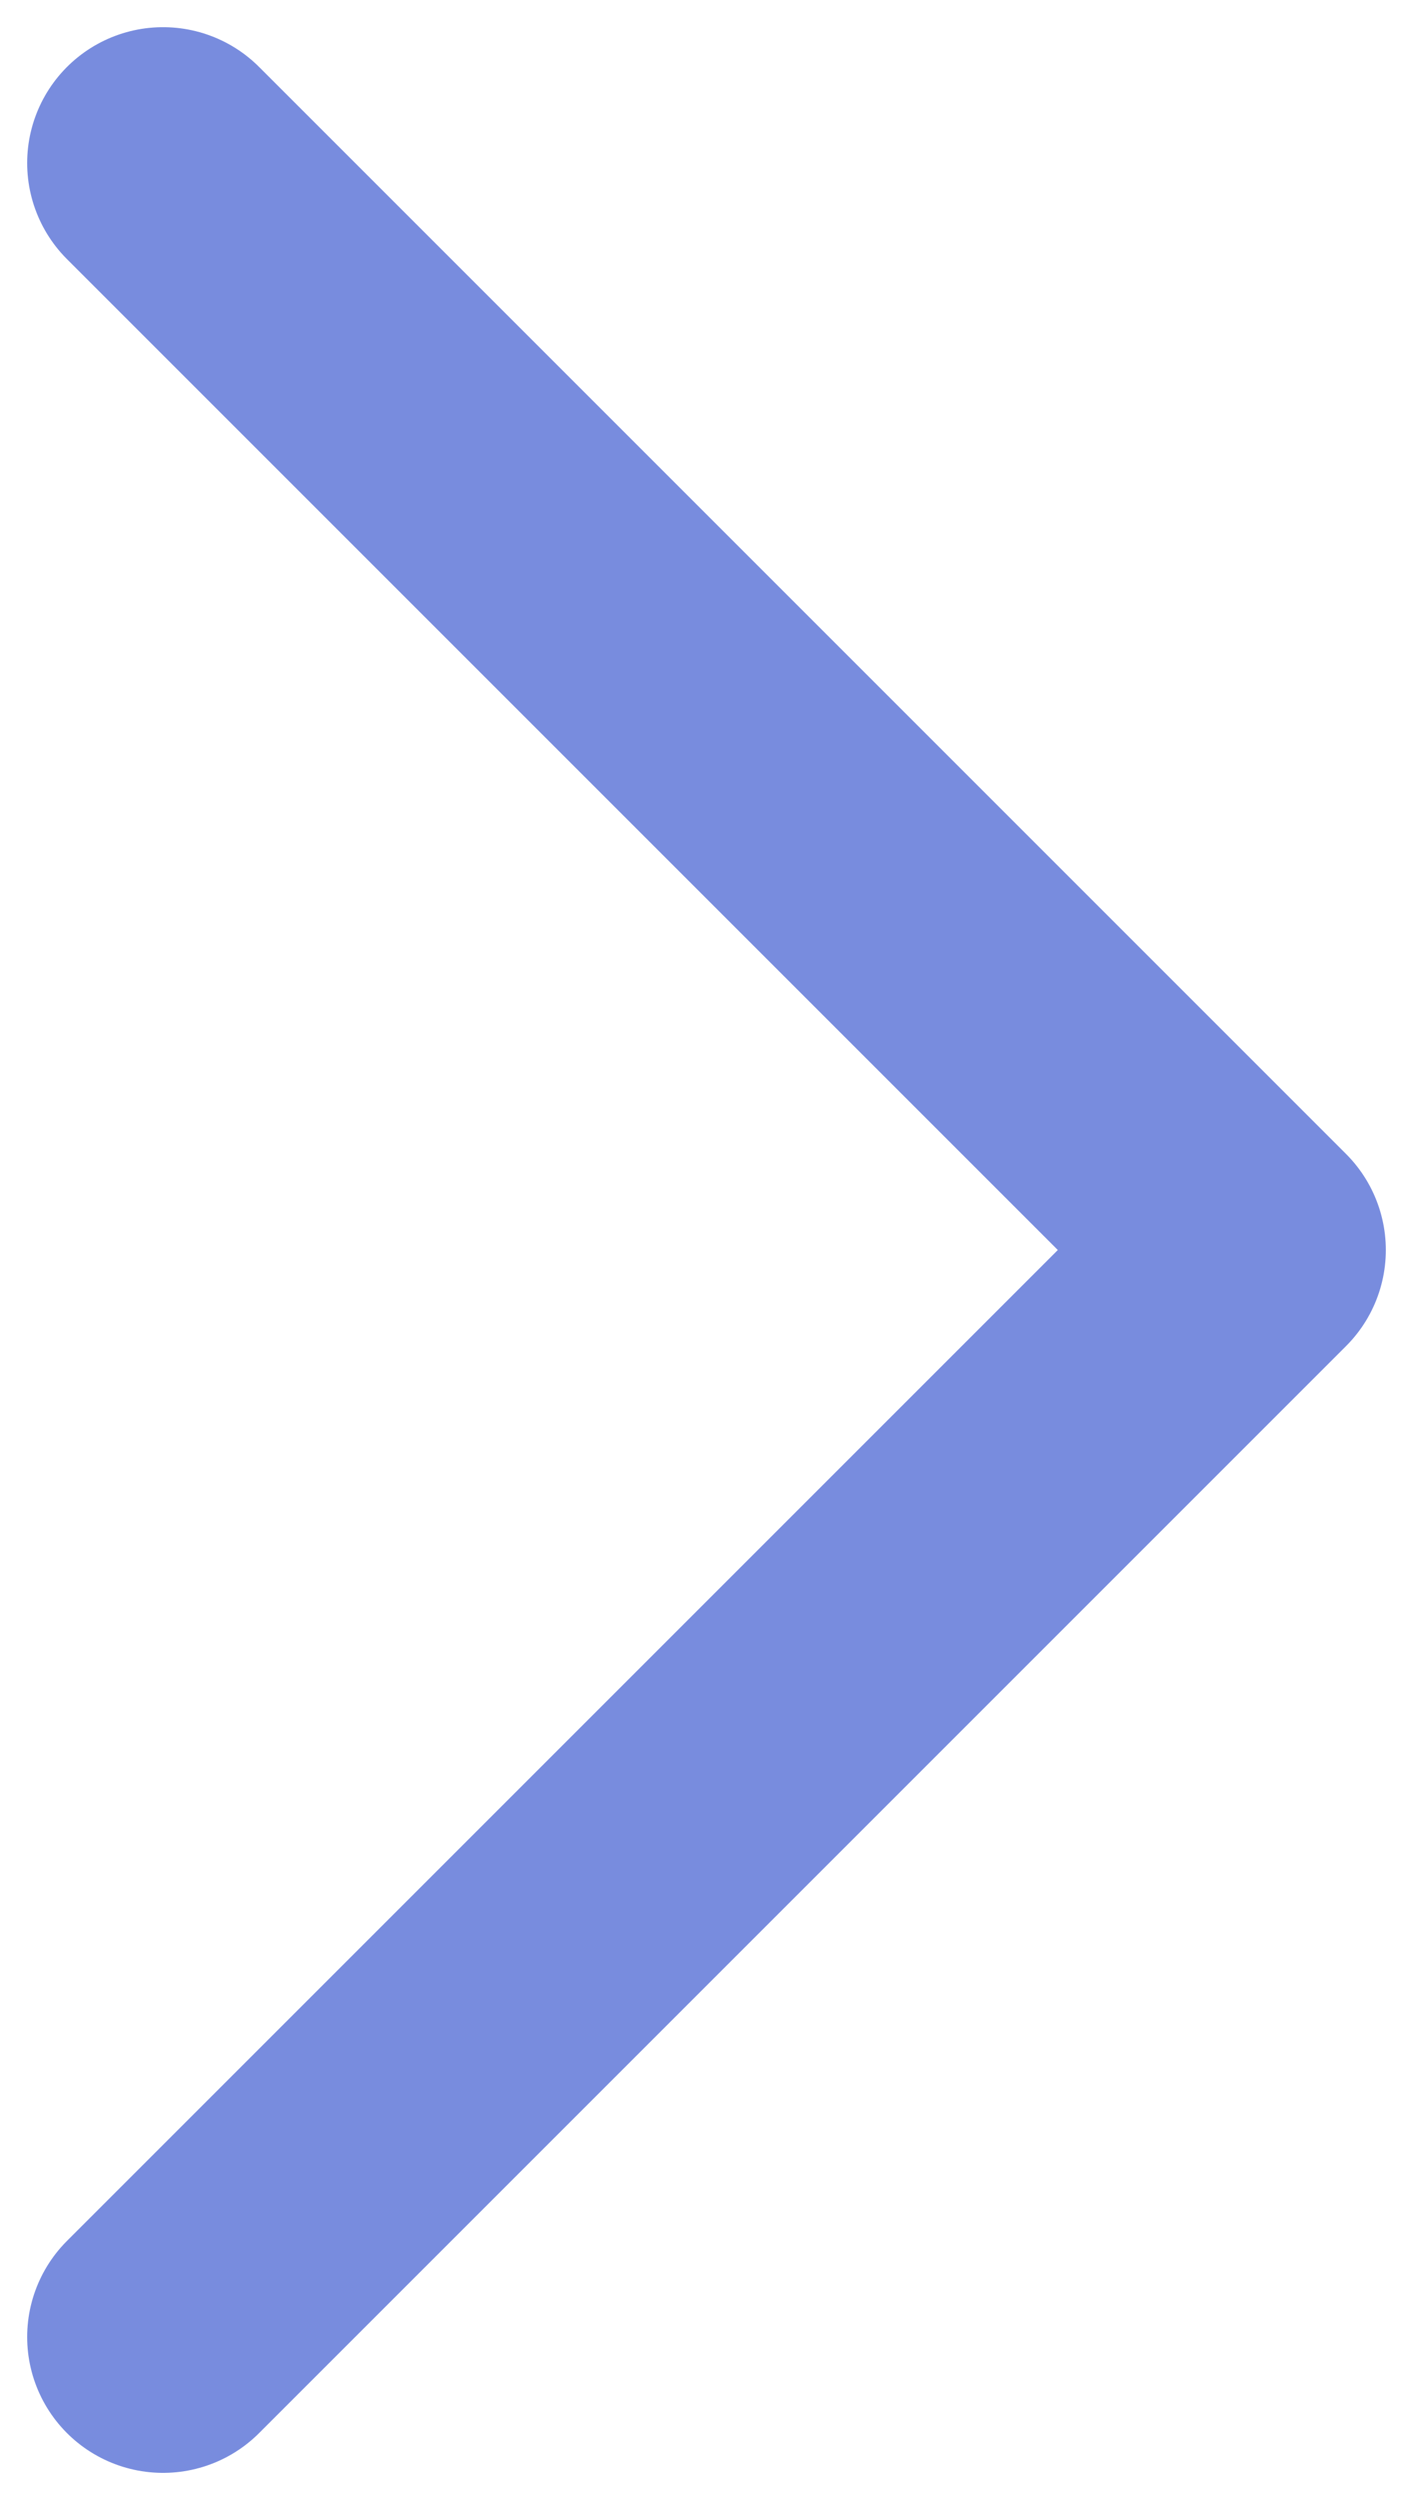 <svg width="26" height="46" viewBox="0 0 26 46" fill="none" xmlns="http://www.w3.org/2000/svg">
<path d="M3 43L23 23L3 3" stroke="#788CDE" stroke-width="5" stroke-linecap="round" stroke-linejoin="round"/>
</svg>
